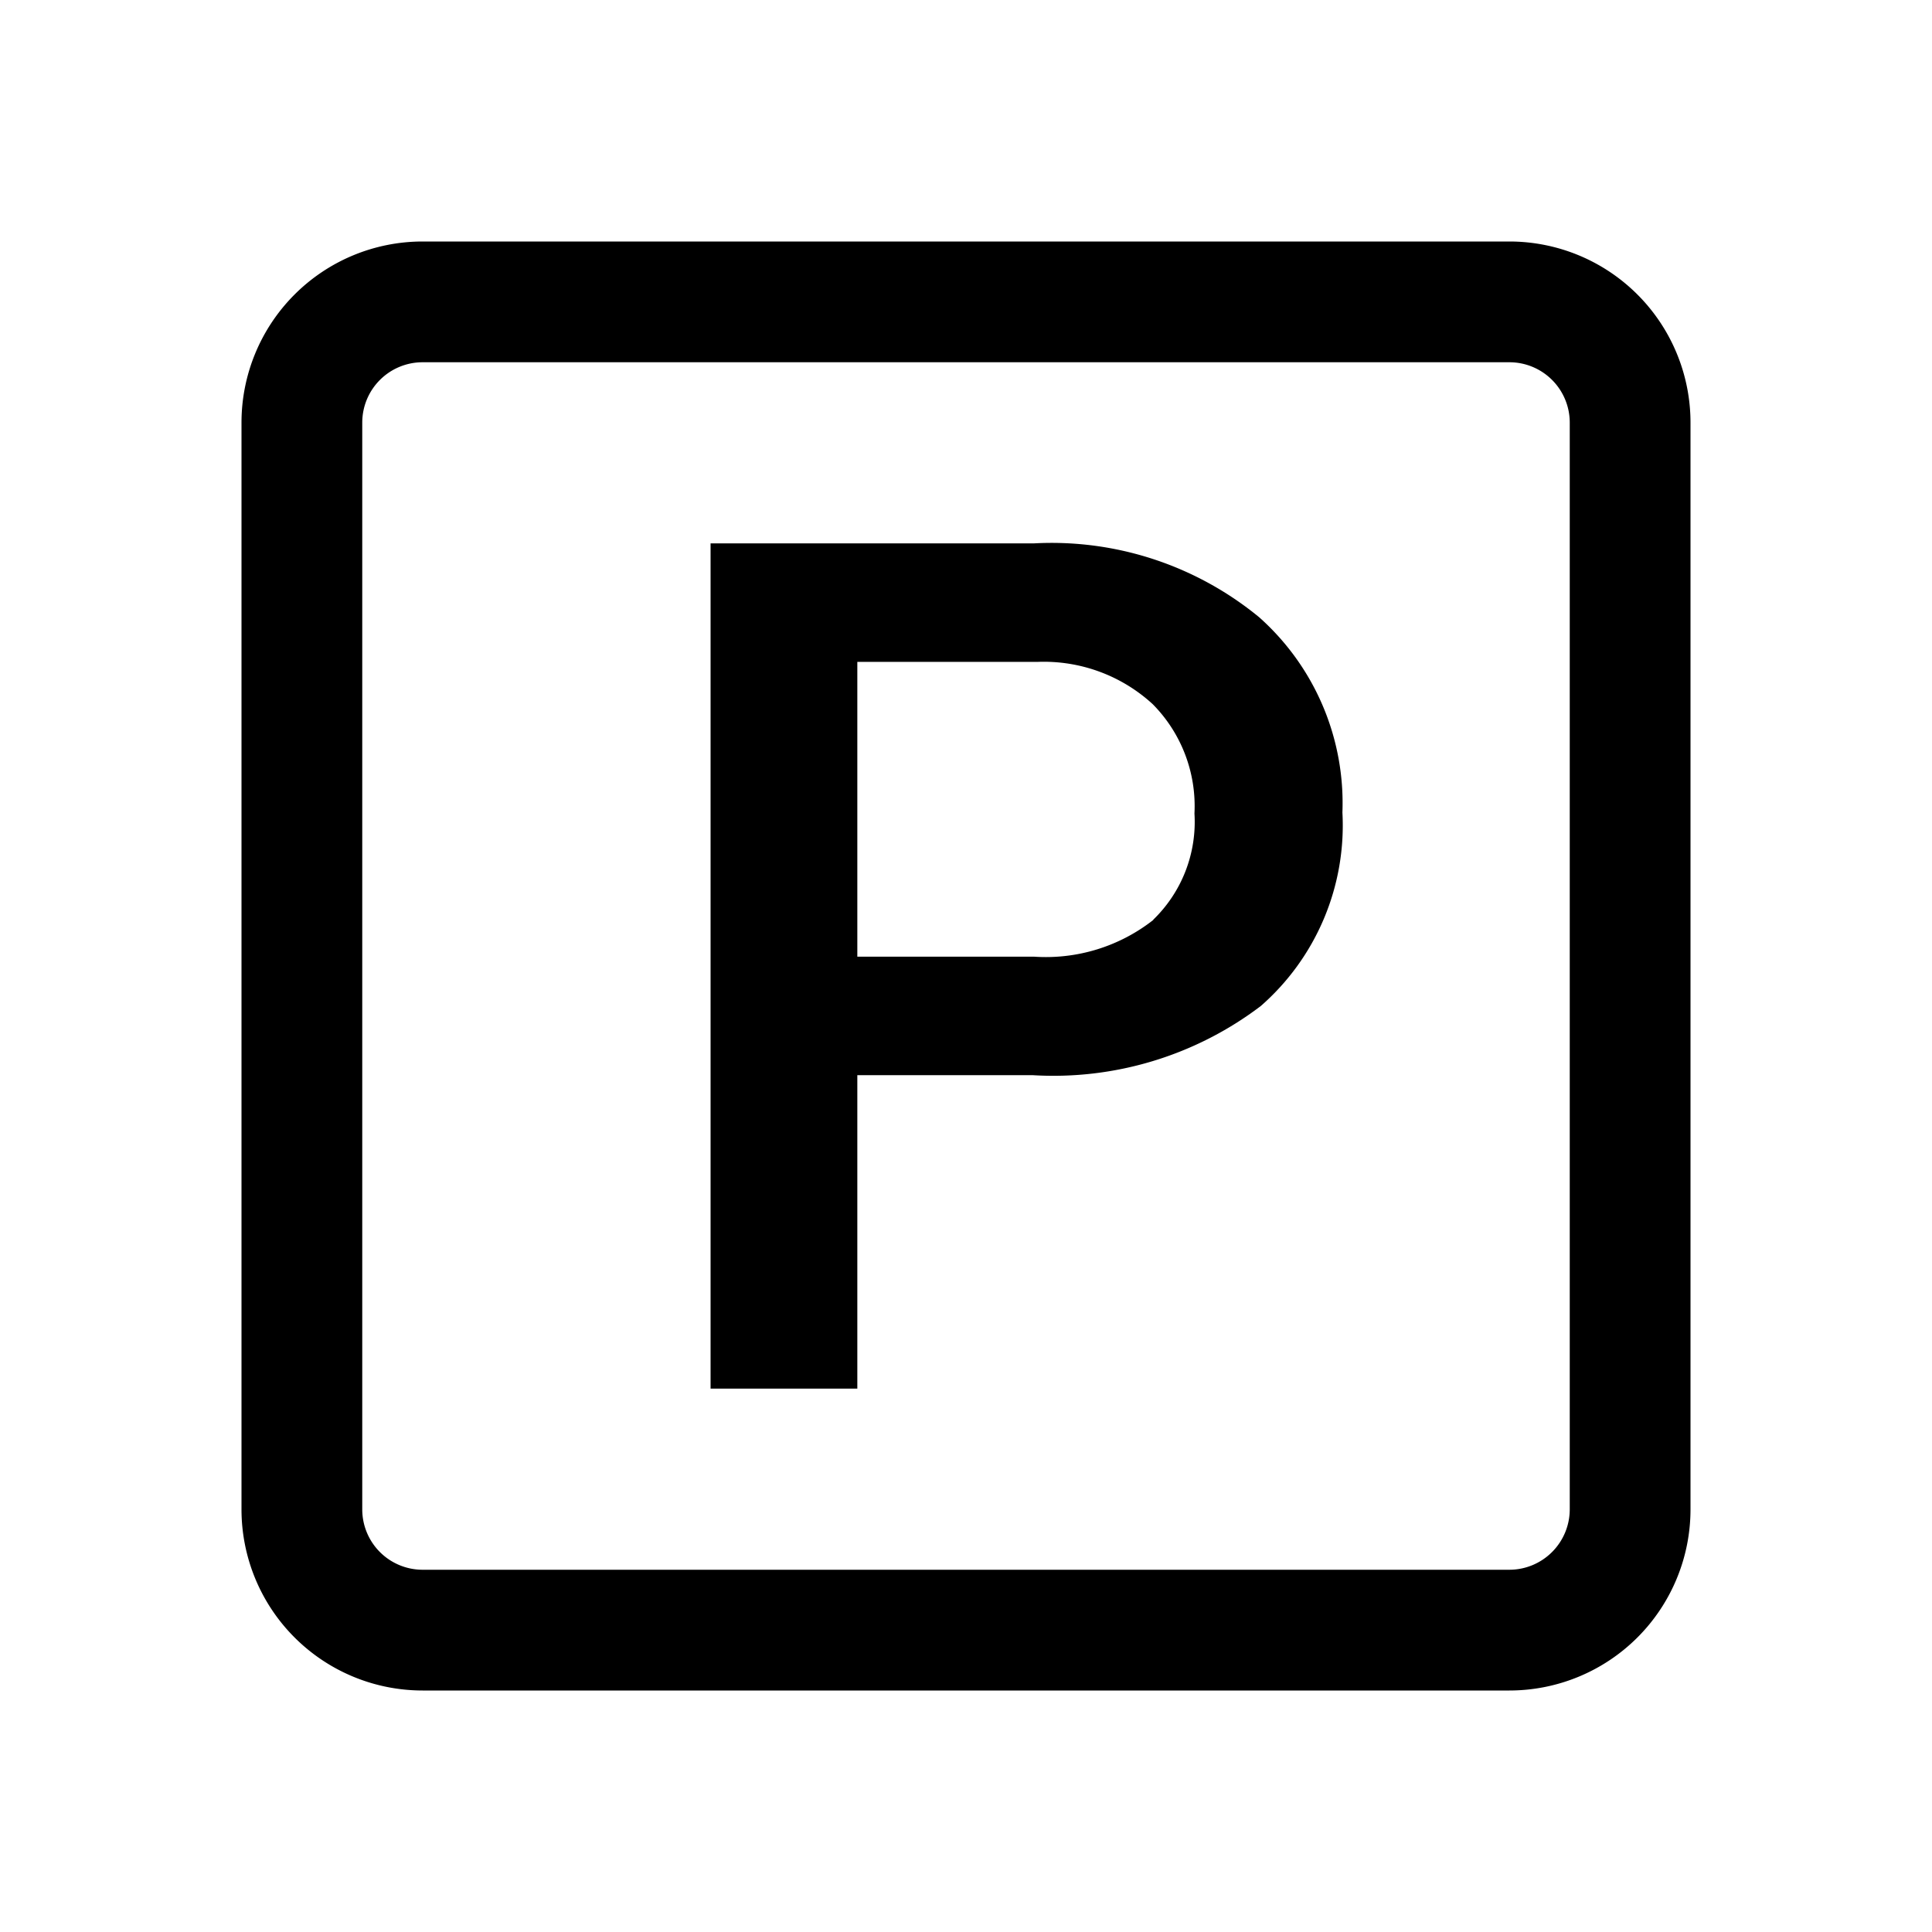<svg xmlns="http://www.w3.org/2000/svg" viewBox="0 0 24 24"><path fill-rule="evenodd" d="M5.25 3h13.5A2.25 2.25 0 0 1 21 5.25v13.5A2.25 2.25 0 0 1 18.75 21H5.25A2.25 2.25 0 0 1 3 18.75V5.25A2.25 2.25 0 0 1 5.25 3m14.03 16.28a.75.75 0 0 0 .22-.53V5.25a.75.75 0 0 0-.75-.75H5.25a.75.75 0 0 0-.75.75v13.5a.75.75 0 0 0 .75.75h13.5a.75.75 0 0 0 .53-.22M8.827 6.75h4.017a4.06 4.06 0 0 1 2.797.917 3.09 3.09 0 0 1 1.035 2.426 2.98 2.98 0 0 1-1.014 2.404 4.26 4.26 0 0 1-2.837.859H10.65v3.894H8.827zm4.017 5.134a2.16 2.16 0 0 0 1.485-.458h-.004a1.69 1.69 0 0 0 .513-1.32 1.8 1.8 0 0 0-.52-1.36 2 2 0 0 0-1.425-.524H10.65v3.662z" clip-rule="evenodd"/></svg>